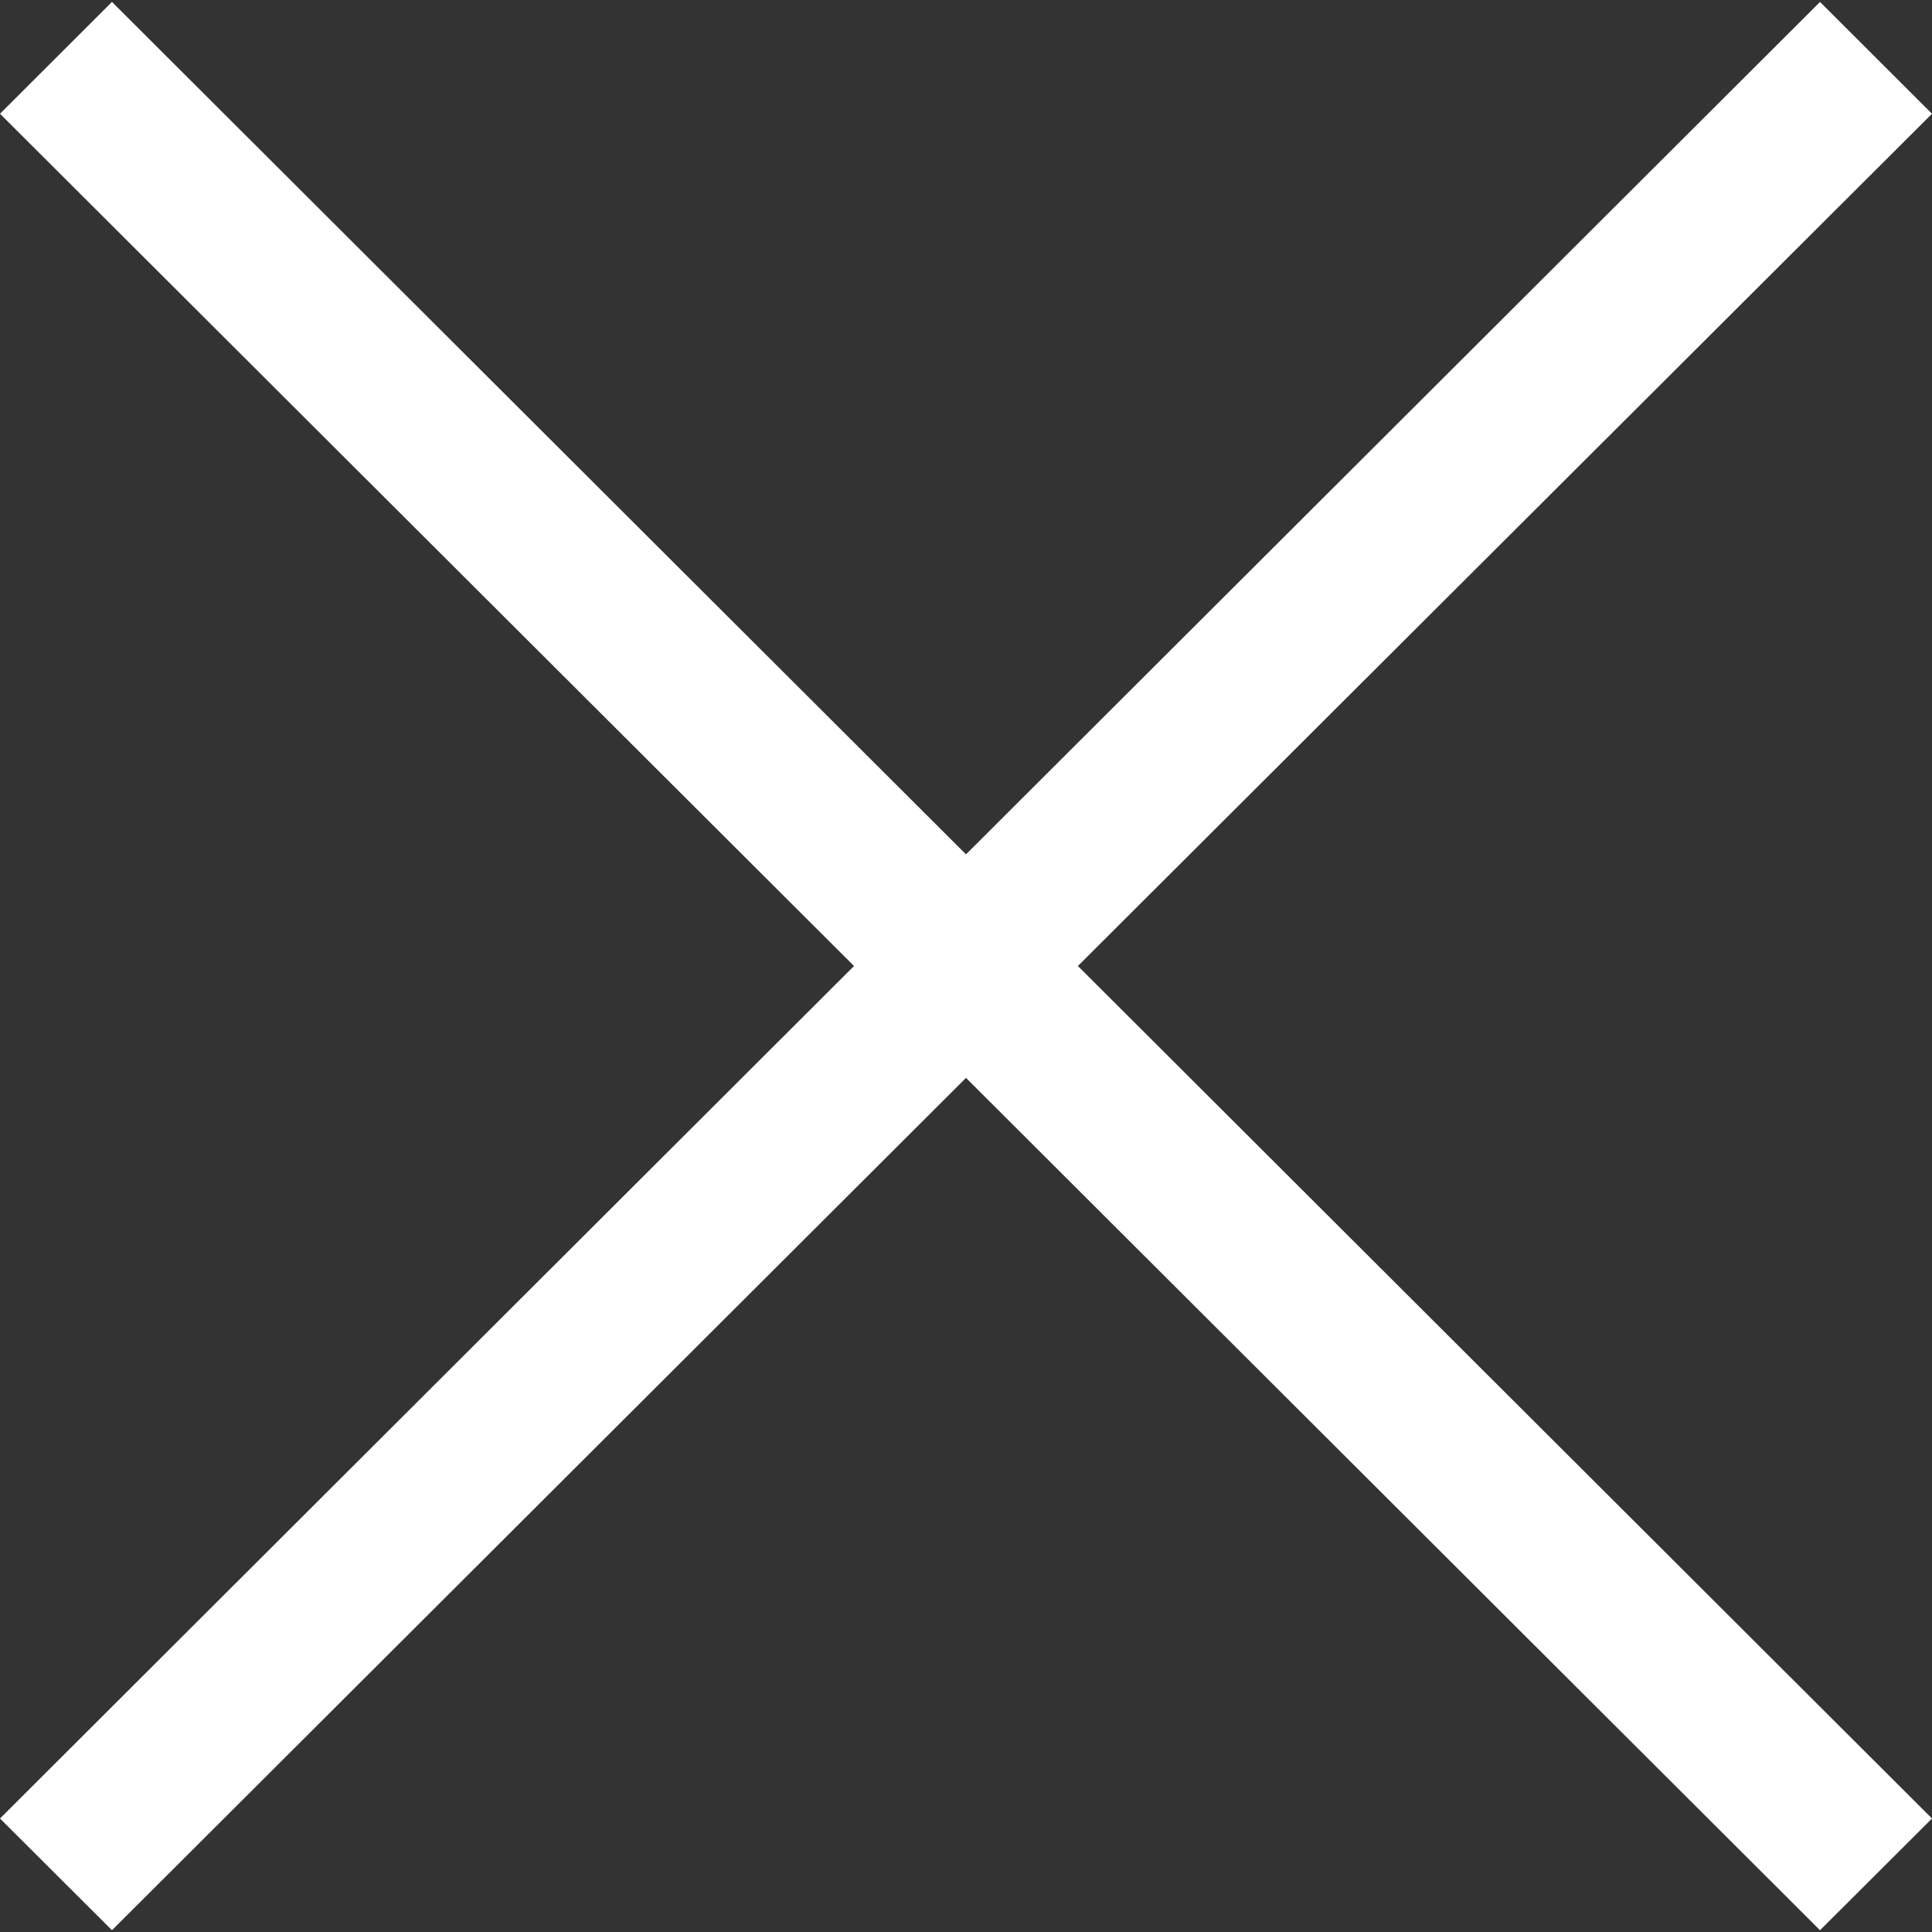 <svg width="24" height="24" fill="none" xmlns="http://www.w3.org/2000/svg"><rect width="100%" height="100%" fill="#333333" stroke="none"/><g clip-path="url(#clip0_72_608)"><path d="M24 1.413L22.609.024 12 10.613 1.391.024 0 1.413 10.609 12 0 22.59l1.391 1.388L12 13.39l10.609 10.588L24 22.59 13.39 12 24 1.413z" fill="#fff"/></g><defs><clipPath id="clip0_72_608"><path fill="#fff" d="M0 0h24v24H0z"/></clipPath></defs></svg>